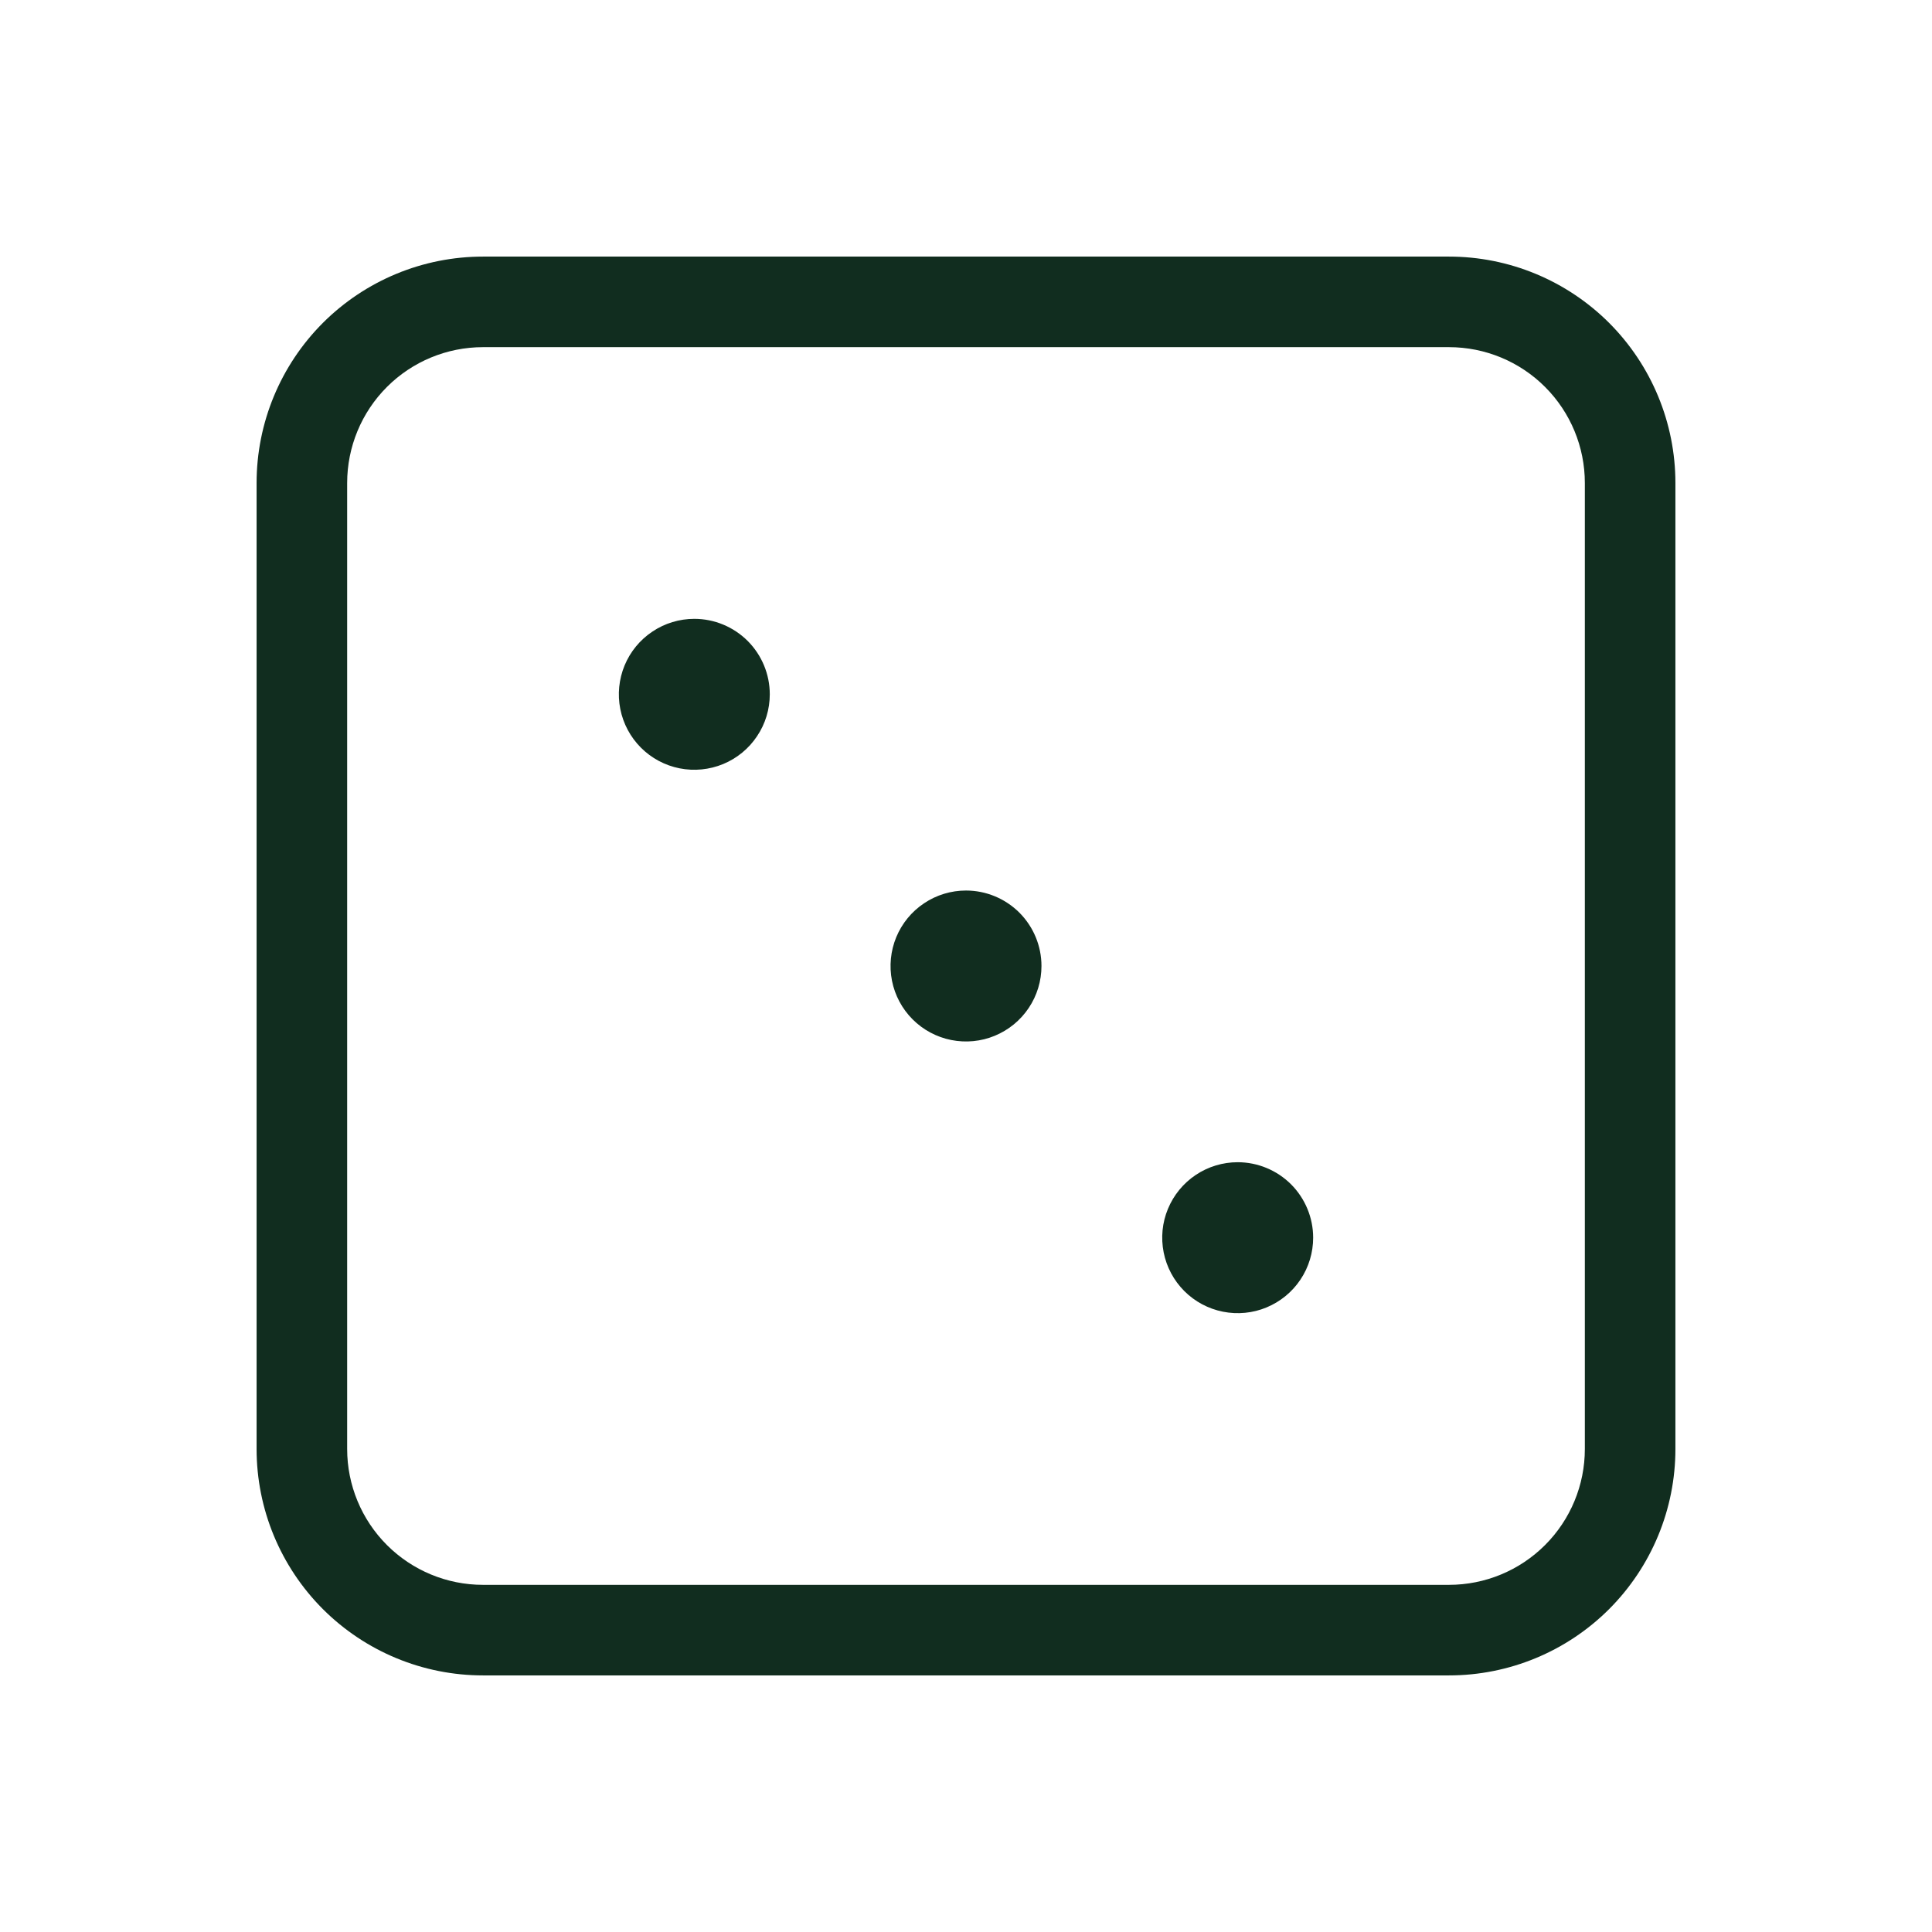 <svg width="32" height="32" viewBox="0 0 32 32" fill="none" xmlns="http://www.w3.org/2000/svg">
<path d="M24 4.25H8C7.005 4.25 6.052 4.645 5.348 5.348C4.645 6.052 4.25 7.005 4.25 8V24C4.25 24.995 4.645 25.948 5.348 26.652C6.052 27.355 7.005 27.75 8 27.75H24C24.995 27.75 25.948 27.355 26.652 26.652C27.355 25.948 27.75 24.995 27.75 24V8C27.75 7.005 27.355 6.052 26.652 5.348C25.948 4.645 24.995 4.25 24 4.25ZM26.25 24C26.25 24.597 26.013 25.169 25.591 25.591C25.169 26.013 24.597 26.25 24 26.25H8C7.403 26.25 6.831 26.013 6.409 25.591C5.987 25.169 5.75 24.597 5.75 24V8C5.75 7.403 5.987 6.831 6.409 6.409C6.831 5.987 7.403 5.75 8 5.75H24C24.597 5.75 25.169 5.987 25.591 6.409C26.013 6.831 26.25 7.403 26.25 8V24ZM12.75 11.5C12.75 11.747 12.677 11.989 12.539 12.194C12.402 12.4 12.207 12.56 11.978 12.655C11.75 12.749 11.499 12.774 11.256 12.726C11.014 12.678 10.791 12.559 10.616 12.384C10.441 12.209 10.322 11.986 10.274 11.744C10.226 11.501 10.251 11.25 10.345 11.022C10.44 10.793 10.6 10.598 10.806 10.461C11.011 10.323 11.253 10.25 11.5 10.25C11.832 10.25 12.149 10.382 12.384 10.616C12.618 10.851 12.75 11.168 12.75 11.5ZM17.25 16C17.25 16.247 17.177 16.489 17.039 16.695C16.902 16.9 16.707 17.06 16.478 17.155C16.25 17.25 15.999 17.274 15.756 17.226C15.514 17.178 15.291 17.059 15.116 16.884C14.941 16.709 14.822 16.486 14.774 16.244C14.726 16.001 14.751 15.75 14.845 15.522C14.94 15.293 15.1 15.098 15.306 14.961C15.511 14.823 15.753 14.75 16 14.75C16.331 14.75 16.649 14.882 16.884 15.116C17.118 15.351 17.25 15.668 17.25 16ZM21.75 20.5C21.75 20.747 21.677 20.989 21.539 21.195C21.402 21.4 21.207 21.56 20.978 21.655C20.75 21.75 20.499 21.774 20.256 21.726C20.014 21.678 19.791 21.559 19.616 21.384C19.441 21.209 19.322 20.986 19.274 20.744C19.226 20.501 19.25 20.25 19.345 20.022C19.44 19.793 19.6 19.598 19.805 19.461C20.011 19.323 20.253 19.25 20.5 19.25C20.831 19.25 21.149 19.382 21.384 19.616C21.618 19.851 21.75 20.169 21.75 20.5Z" fill="#112D1F"/>
</svg>
